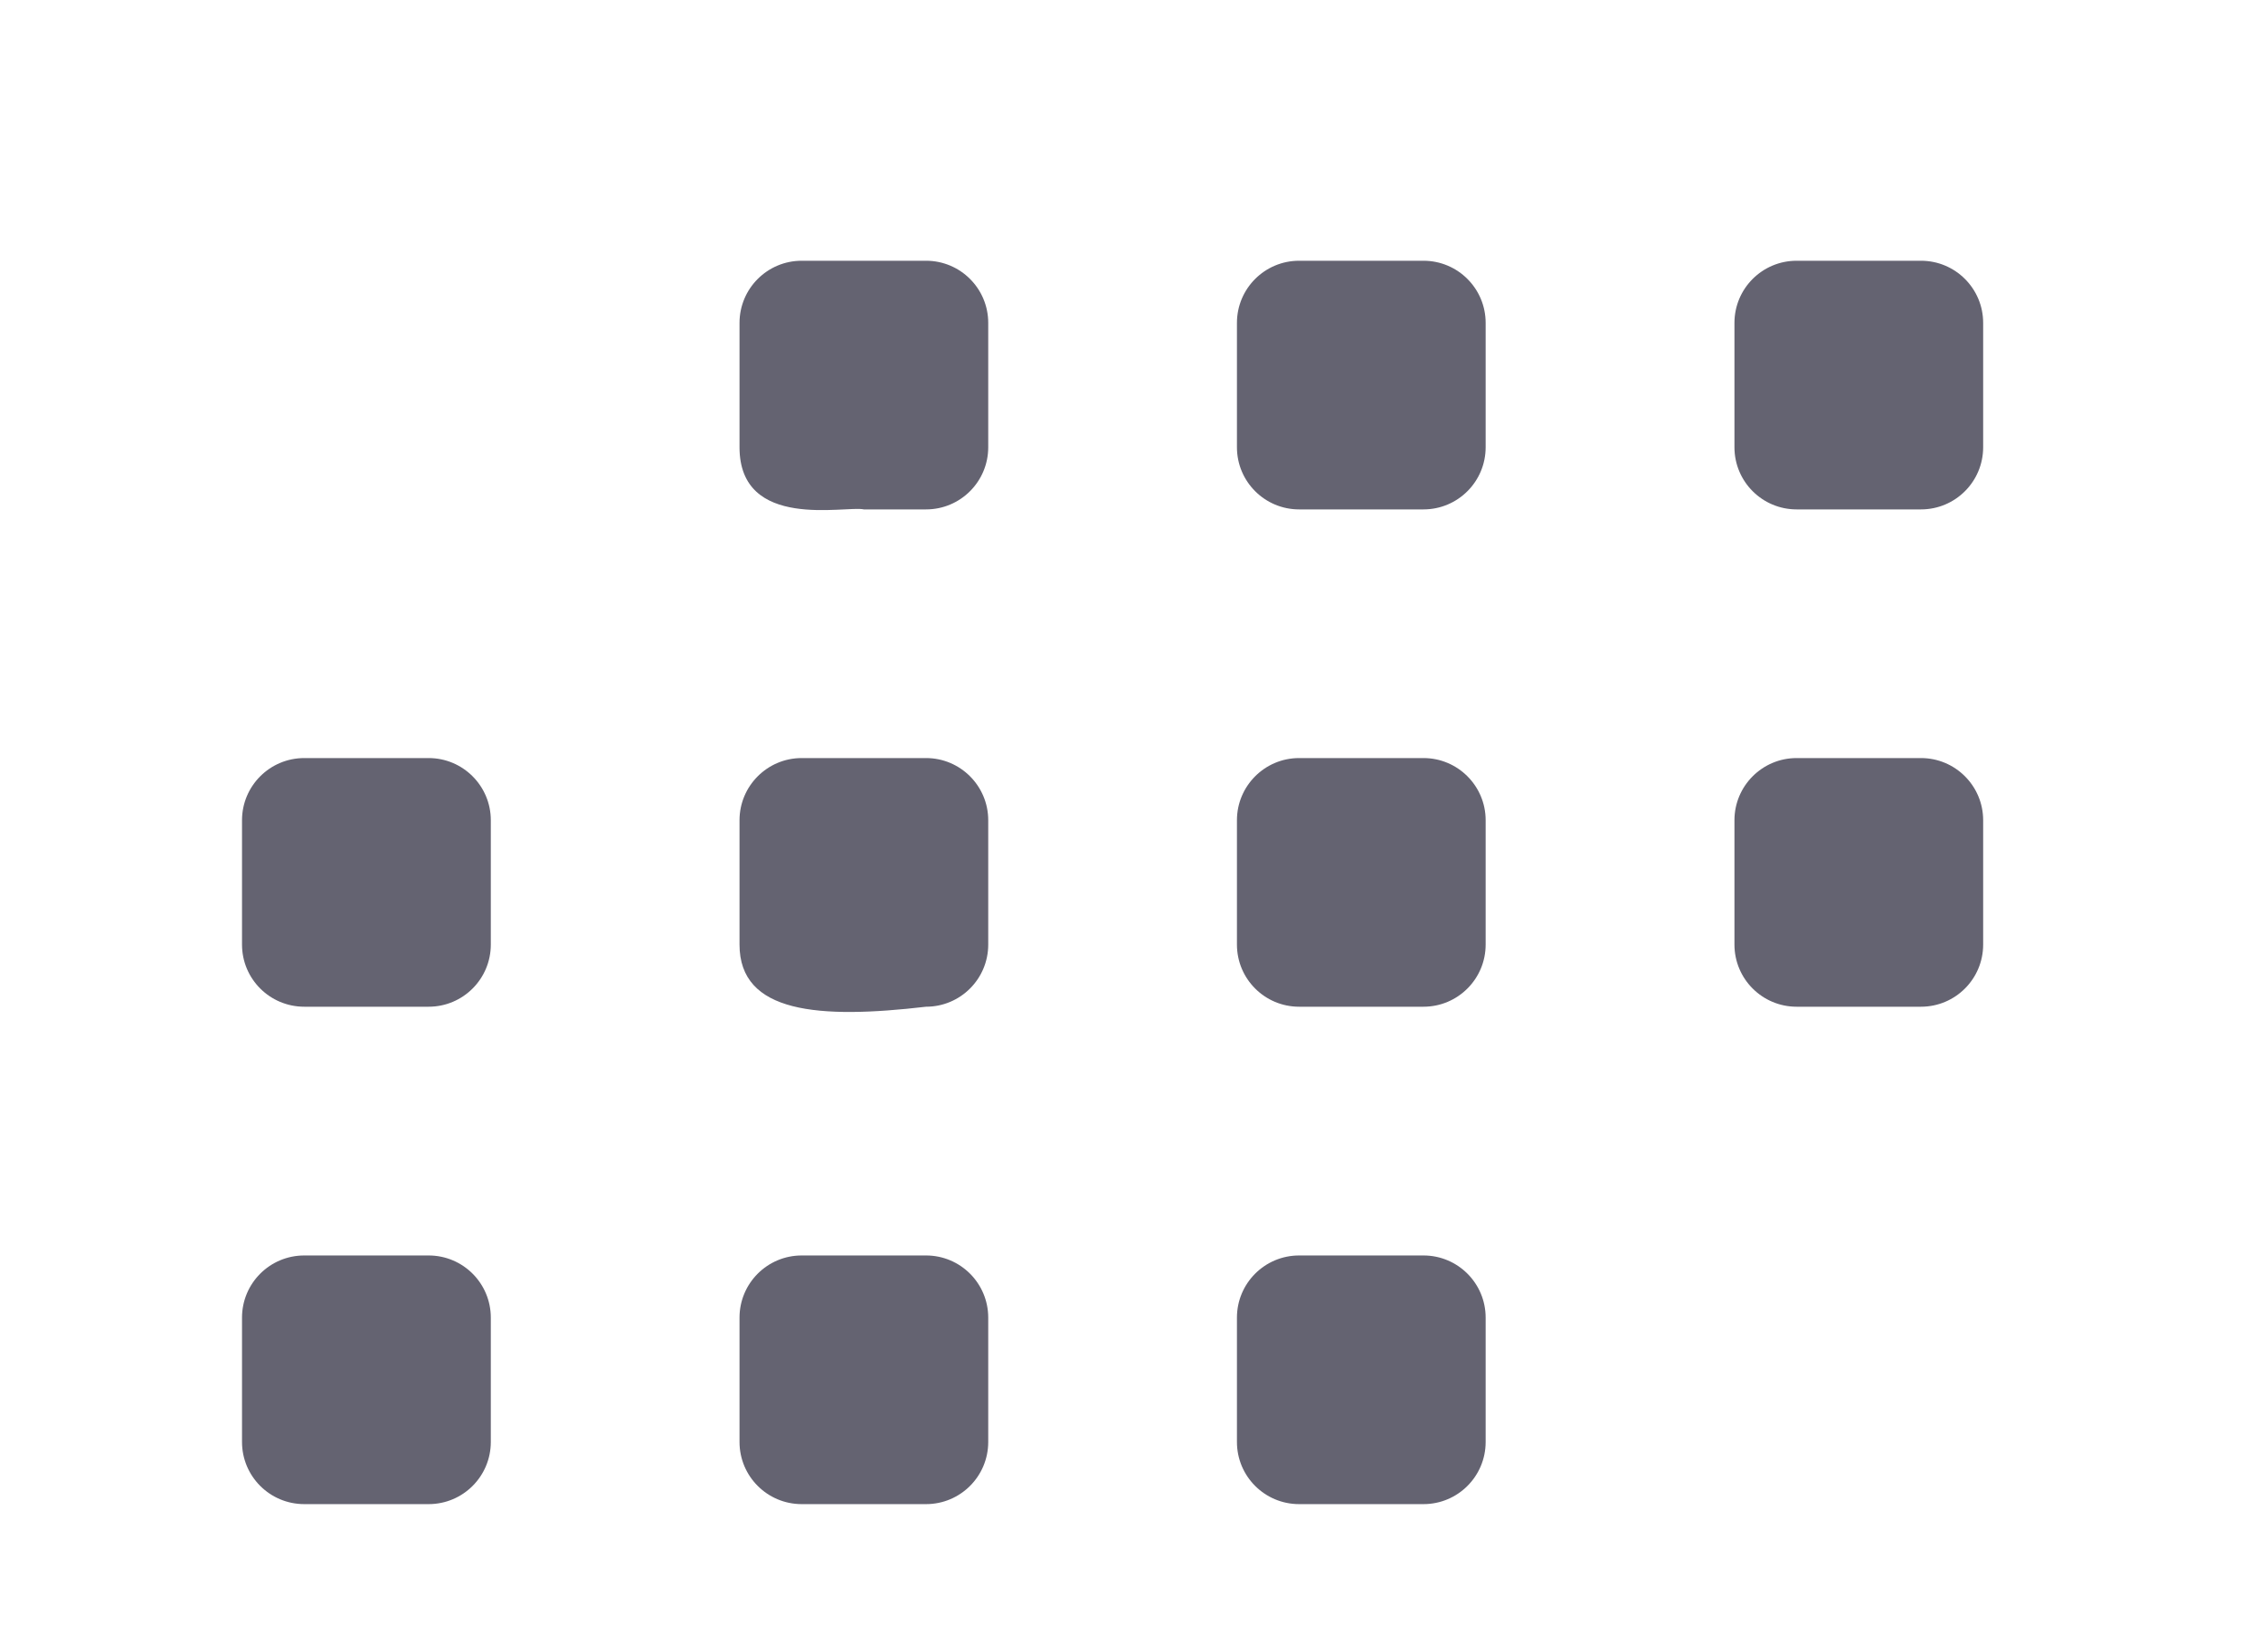 <svg width="26" height="19" viewBox="0 0 26 19" fill="none" xmlns="http://www.w3.org/2000/svg">
<path d="M9.934 5.859H10.649C11.044 5.859 11.364 5.539 11.364 5.144V3.714C11.364 3.319 11.044 2.999 10.649 2.999H9.219C8.824 2.999 8.504 3.319 8.504 3.714V5.144C8.504 6.108 9.725 5.812 9.934 5.859Z" fill="#646371"/>
<path d="M14.939 5.859H16.369C16.764 5.859 17.084 5.539 17.084 5.144V3.714C17.084 3.319 16.764 2.999 16.369 2.999H14.939C14.544 2.999 14.224 3.319 14.224 3.714V5.144C14.224 5.539 14.544 5.859 14.939 5.859Z" fill="#646371"/>
<path d="M20.66 5.859H22.09C22.485 5.859 22.805 5.539 22.805 5.144V3.714C22.805 3.319 22.485 2.999 22.09 2.999H20.66C20.265 2.999 19.945 3.319 19.945 3.714V5.144C19.945 5.539 20.265 5.859 20.66 5.859Z" fill="#646371"/>
<path d="M20.66 11.579H22.09C22.485 11.579 22.805 11.259 22.805 10.864V9.434C22.805 9.04 22.485 8.719 22.09 8.719H20.66C20.265 8.719 19.945 9.04 19.945 9.434V10.864C19.945 11.259 20.265 11.579 20.66 11.579Z" fill="#646371"/>
<path d="M14.939 11.579H16.369C16.764 11.579 17.084 11.259 17.084 10.864V9.434C17.084 9.04 16.764 8.719 16.369 8.719H14.939C14.544 8.719 14.224 9.04 14.224 9.434V10.864C14.224 11.259 14.544 11.579 14.939 11.579Z" fill="#646371"/>
<path d="M10.649 11.579C11.044 11.579 11.364 11.259 11.364 10.864V9.434C11.364 9.04 11.044 8.719 10.649 8.719H9.219C8.824 8.719 8.504 9.04 8.504 9.434V10.864C8.504 11.655 9.416 11.723 10.649 11.579Z" fill="#646371"/>
<path d="M3.499 11.579H4.929C5.324 11.579 5.644 11.259 5.644 10.864V9.434C5.644 9.04 5.324 8.719 4.929 8.719H3.499C3.103 8.719 2.783 9.04 2.783 9.434V10.864C2.783 11.259 3.103 11.579 3.499 11.579Z" fill="#646371"/>
<path d="M3.499 17.3H4.929C5.324 17.3 5.644 16.98 5.644 16.585V15.155C5.644 14.76 5.324 14.44 4.929 14.44H3.499C3.103 14.44 2.783 14.76 2.783 15.155V16.585C2.783 16.98 3.103 17.3 3.499 17.3Z" fill="#646371"/>
<path d="M9.219 17.3H10.649C11.044 17.3 11.364 16.98 11.364 16.585V15.155C11.364 14.76 11.044 14.44 10.649 14.44H9.219C8.824 14.44 8.504 14.76 8.504 15.155V16.585C8.504 16.98 8.824 17.3 9.219 17.3Z" fill="#646371"/>
<path d="M14.939 17.3H16.369C16.764 17.3 17.084 16.98 17.084 16.585V15.155C17.084 14.76 16.764 14.44 16.369 14.44H14.939C14.544 14.44 14.224 14.76 14.224 15.155V16.585C14.224 16.98 14.544 17.3 14.939 17.3Z" fill="#646371"/>
</svg>
